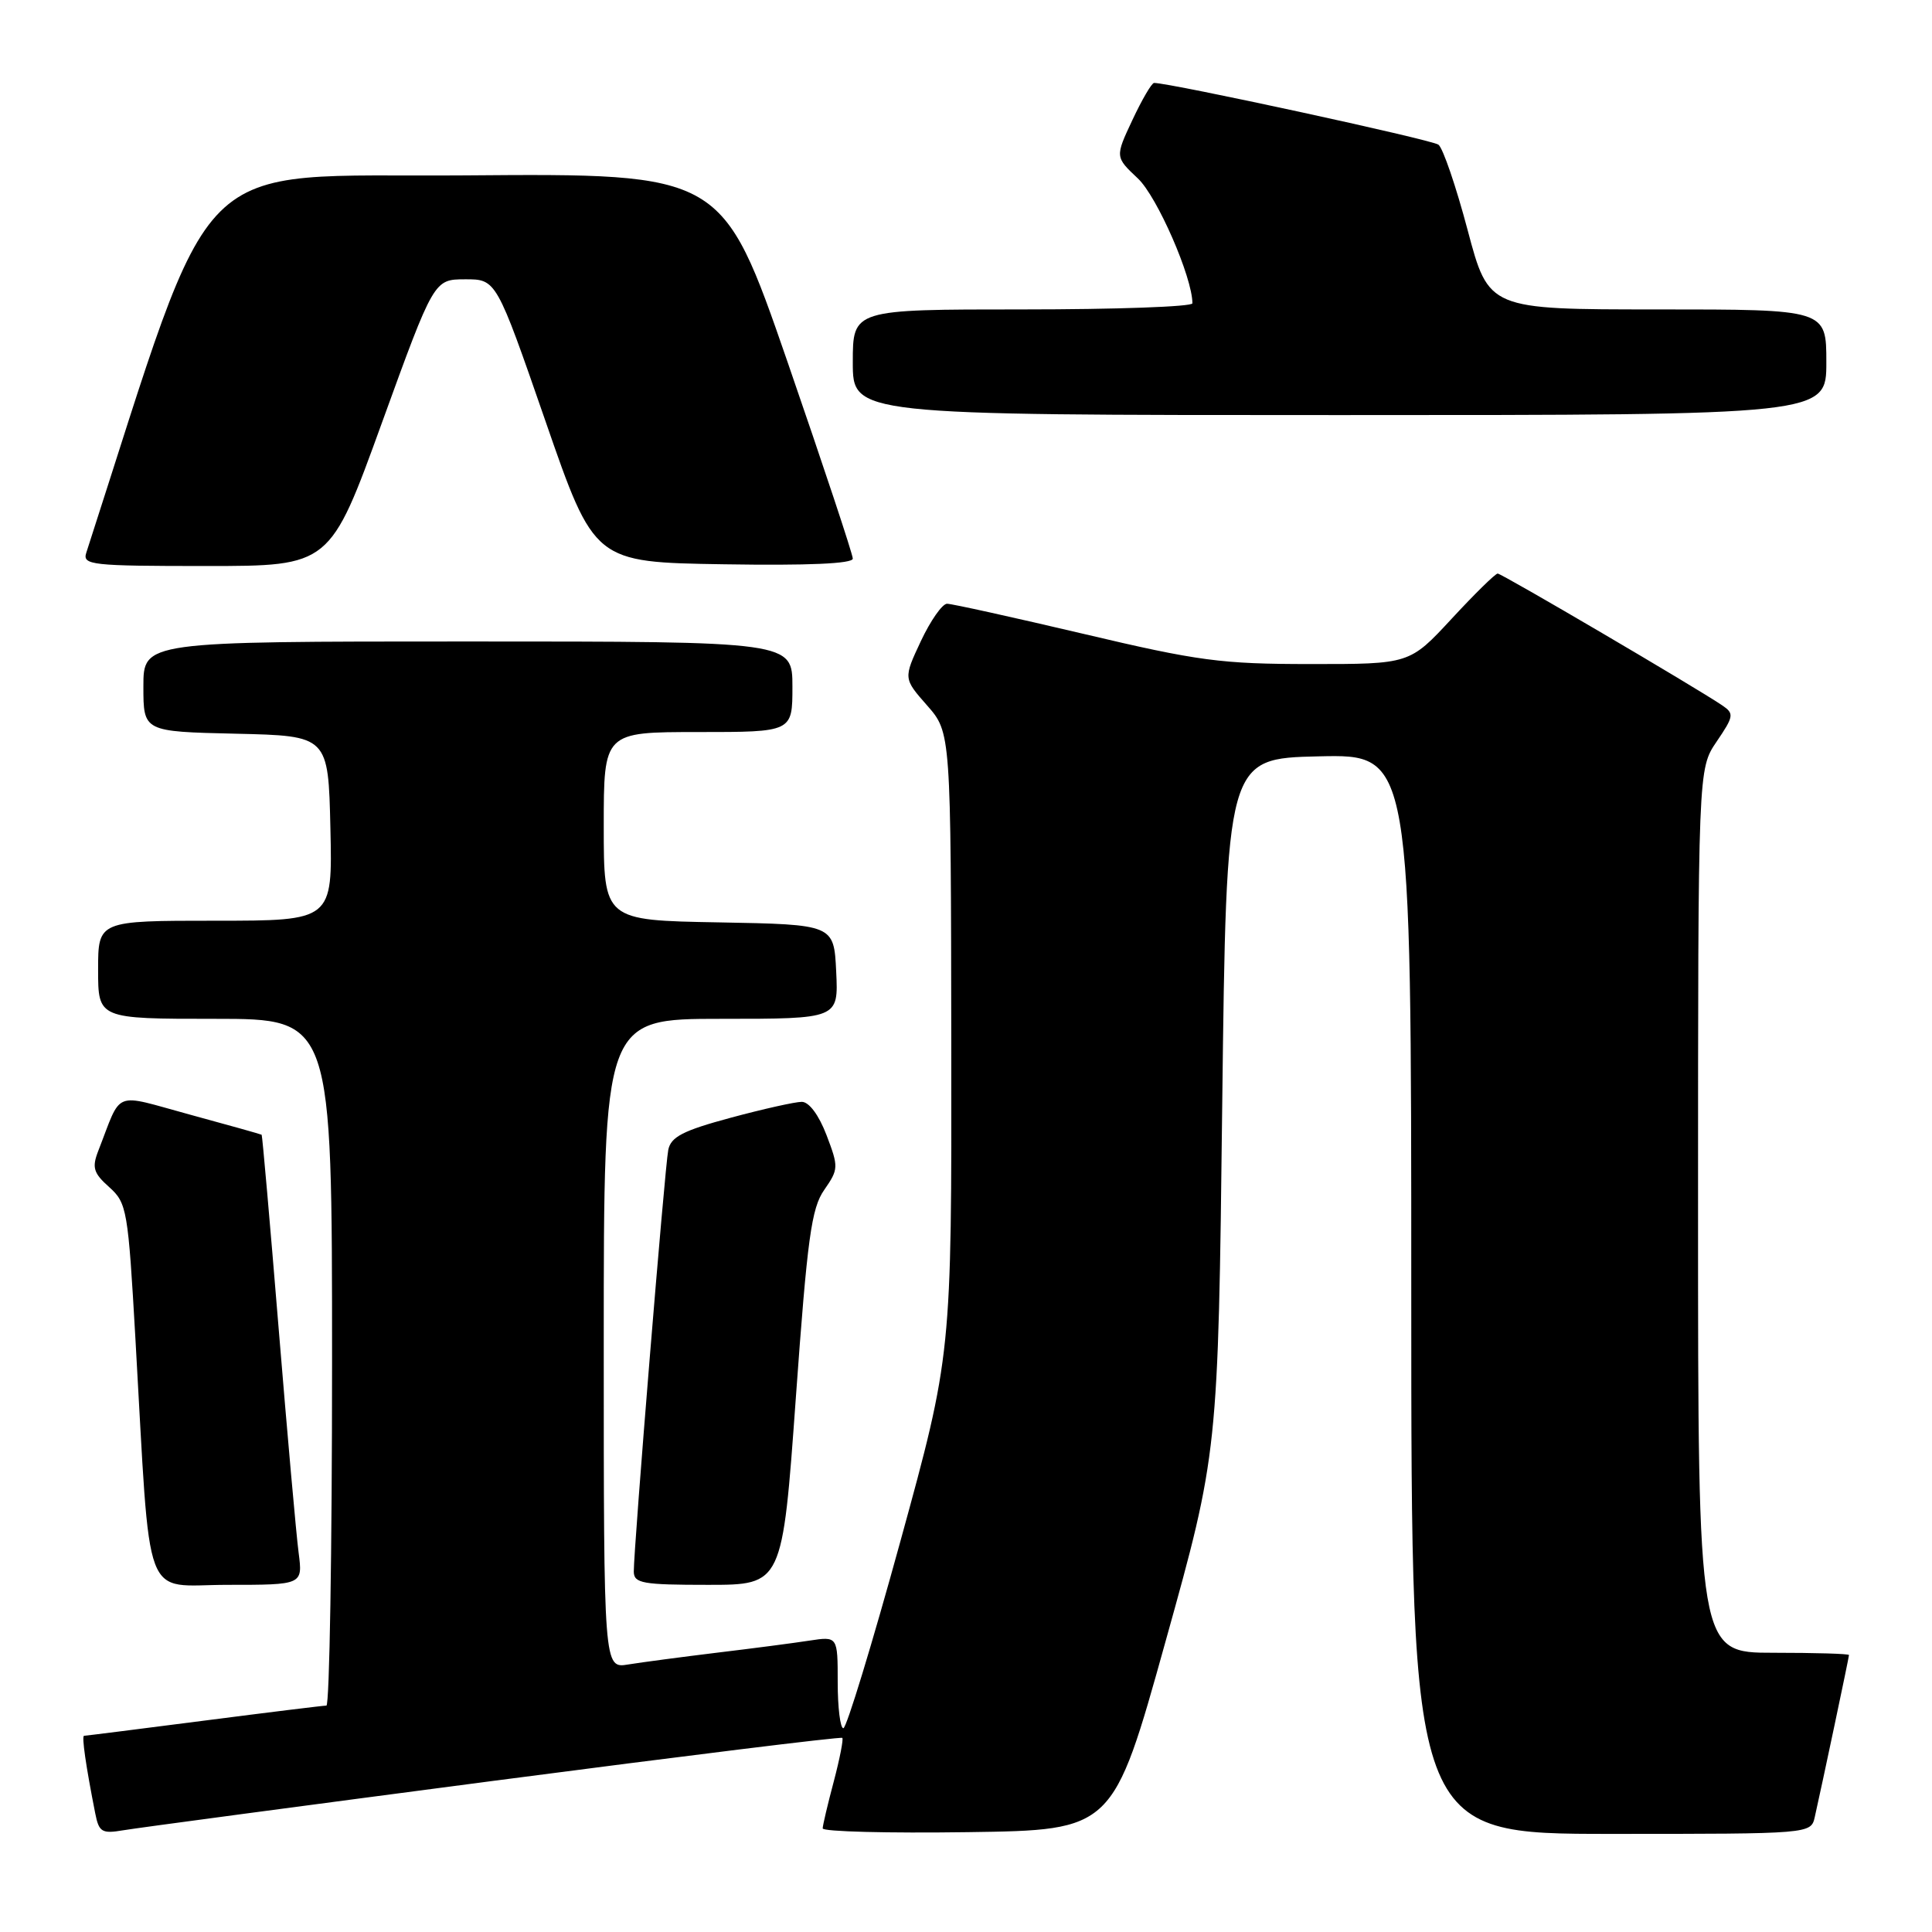 <?xml version="1.0" encoding="UTF-8" standalone="no"?>
<!DOCTYPE svg PUBLIC "-//W3C//DTD SVG 1.1//EN" "http://www.w3.org/Graphics/SVG/1.1/DTD/svg11.dtd" >
<svg xmlns="http://www.w3.org/2000/svg" xmlns:xlink="http://www.w3.org/1999/xlink" version="1.1" viewBox="0 0 256 256">
 <g >
 <path fill="currentColor"
d=" M 65.40 235.97 C 90.64 232.67 111.44 230.10 111.61 230.28 C 111.78 230.45 111.27 233.05 110.48 236.05 C 109.68 239.05 109.02 241.85 109.01 242.27 C 109.01 242.70 117.66 242.92 128.24 242.77 C 147.48 242.50 147.48 242.50 154.44 217.50 C 161.41 192.50 161.41 192.50 161.95 146.50 C 162.50 100.50 162.50 100.50 174.75 100.22 C 187.00 99.94 187.00 99.94 187.00 171.47 C 187.00 243.00 187.00 243.00 213.48 243.00 C 239.96 243.00 239.96 243.00 240.47 240.75 C 241.40 236.65 245.00 219.60 245.00 219.30 C 245.00 219.13 240.50 219.00 235.00 219.00 C 225.00 219.00 225.00 219.00 225.00 160.45 C 225.00 101.89 225.00 101.89 227.46 98.27 C 229.75 94.90 229.80 94.55 228.21 93.47 C 224.80 91.15 198.99 76.00 198.45 76.00 C 198.14 76.00 195.39 78.70 192.34 82.00 C 186.78 88.00 186.78 88.00 173.64 87.99 C 161.82 87.99 158.80 87.59 143.57 83.99 C 134.26 81.80 126.13 80.00 125.49 80.00 C 124.86 80.00 123.30 82.23 122.02 84.95 C 119.70 89.90 119.70 89.90 122.85 93.48 C 126.00 97.07 126.00 97.07 126.05 138.28 C 126.10 179.50 126.10 179.50 119.30 204.25 C 115.56 217.86 112.16 229.00 111.75 229.00 C 111.34 229.00 111.00 226.26 111.00 222.91 C 111.00 216.82 111.00 216.82 107.25 217.39 C 105.19 217.71 99.67 218.43 95.00 218.99 C 90.33 219.56 85.04 220.26 83.25 220.55 C 80.00 221.09 80.00 221.09 80.00 178.05 C 80.00 135.00 80.00 135.00 95.55 135.00 C 111.10 135.00 111.10 135.00 110.80 128.75 C 110.50 122.50 110.50 122.50 95.25 122.22 C 80.00 121.95 80.00 121.95 80.00 109.47 C 80.00 97.00 80.00 97.00 92.50 97.00 C 105.00 97.00 105.00 97.00 105.00 91.00 C 105.00 85.00 105.00 85.00 62.00 85.00 C 19.00 85.00 19.00 85.00 19.00 90.97 C 19.00 96.94 19.00 96.94 31.25 97.22 C 43.50 97.50 43.50 97.50 43.78 109.75 C 44.06 122.00 44.06 122.00 28.53 122.00 C 13.00 122.00 13.00 122.00 13.00 128.50 C 13.00 135.00 13.00 135.00 28.50 135.00 C 44.00 135.00 44.00 135.00 44.00 180.50 C 44.00 205.53 43.66 226.00 43.25 226.00 C 42.84 226.00 35.53 226.90 27.00 228.00 C 18.47 229.10 11.34 230.00 11.14 230.00 C 10.80 230.00 11.38 234.02 12.62 240.28 C 13.11 242.77 13.50 243.00 16.34 242.52 C 18.08 242.22 40.15 239.28 65.40 235.97 Z  M 39.57 205.75 C 39.26 203.41 38.07 190.03 36.92 176.00 C 35.77 161.97 34.76 150.44 34.67 150.36 C 34.57 150.29 30.31 149.09 25.19 147.70 C 14.78 144.87 16.23 144.29 13.00 152.55 C 12.17 154.71 12.39 155.45 14.47 157.30 C 16.82 159.41 16.97 160.28 17.95 177.50 C 20.01 213.38 18.74 210.00 30.15 210.00 C 40.12 210.00 40.12 210.00 39.57 205.75 Z  M 105.45 185.25 C 106.98 164.01 107.51 160.10 109.22 157.66 C 111.12 154.92 111.13 154.64 109.52 150.41 C 108.50 147.74 107.20 146.00 106.24 146.00 C 105.36 146.00 101.11 146.95 96.81 148.11 C 90.50 149.81 88.90 150.64 88.55 152.36 C 88.09 154.61 83.96 205.24 83.98 208.25 C 84.00 209.80 85.14 210.00 93.83 210.00 C 103.67 210.00 103.67 210.00 105.45 185.25 Z  M 50.61 56.01 C 57.50 37.02 57.50 37.02 61.63 37.01 C 65.76 37.00 65.76 37.00 72.26 55.75 C 78.75 74.50 78.75 74.50 95.88 74.77 C 107.11 74.95 113.00 74.69 113.00 74.02 C 113.00 73.45 109.11 61.74 104.36 47.98 C 95.71 22.97 95.71 22.97 61.64 23.24 C 24.50 23.52 28.97 19.07 11.43 73.25 C 10.91 74.87 12.10 75.00 27.30 75.00 C 43.73 75.00 43.73 75.00 50.61 56.01 Z  M 242.00 48.00 C 242.00 41.00 242.00 41.00 219.63 41.00 C 197.26 41.00 197.26 41.00 194.47 30.49 C 192.94 24.72 191.20 19.62 190.60 19.17 C 189.71 18.50 154.98 10.97 152.92 10.99 C 152.60 11.00 151.31 13.21 150.05 15.90 C 147.75 20.80 147.75 20.80 150.78 23.65 C 153.33 26.05 158.00 36.75 158.00 40.19 C 158.00 40.64 147.88 41.00 135.50 41.00 C 113.00 41.00 113.00 41.00 113.00 48.00 C 113.00 55.00 113.00 55.00 177.50 55.00 C 242.00 55.00 242.00 55.00 242.00 48.00 Z "/>
</g>
</svg>
